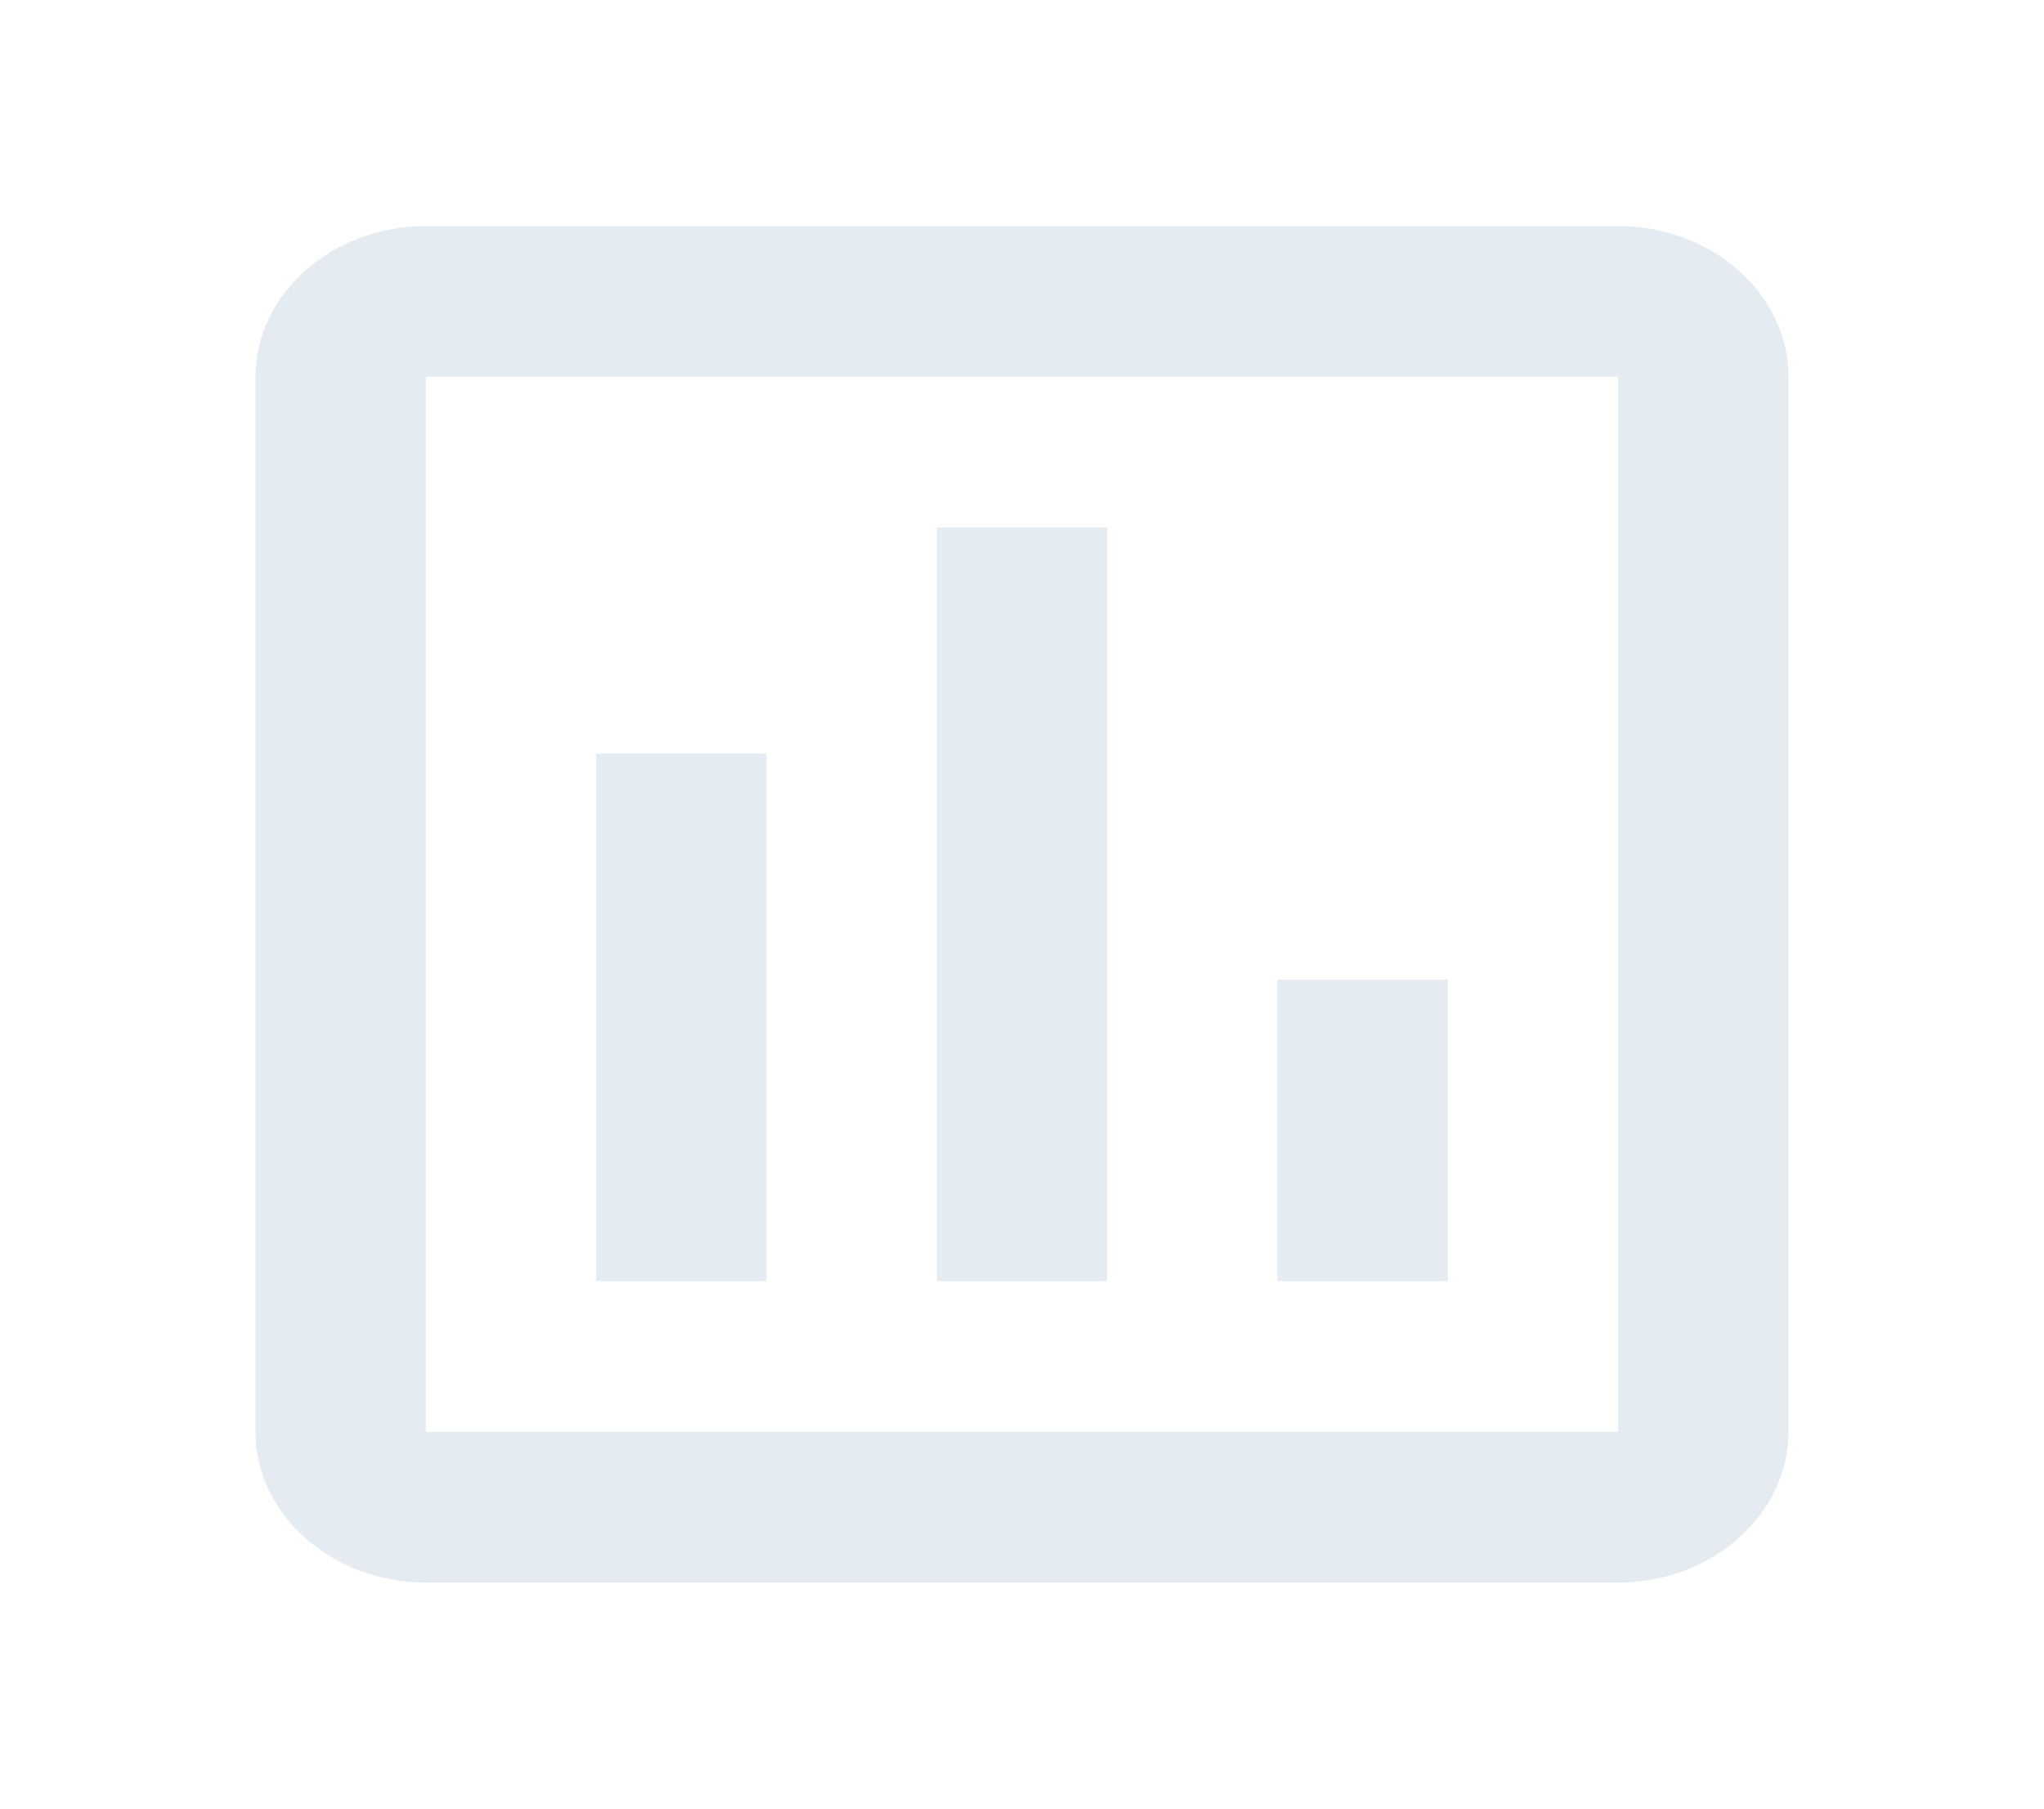<svg width="26" height="23" viewBox="0 0 26 23" fill="none" xmlns="http://www.w3.org/2000/svg">
<g clip-path="url(#clip0_47_87)">
<path d="M20.583 2.875H5.417C4.225 2.875 3.25 3.737 3.25 4.792V18.208C3.25 19.262 4.225 20.125 5.417 20.125H20.583C21.775 20.125 22.75 19.262 22.75 18.208V4.792C22.75 3.737 21.775 2.875 20.583 2.875ZM20.583 18.208H5.417V4.792H20.583V18.208ZM7.583 9.583H9.75V16.292H7.583V9.583ZM11.917 6.708H14.083V16.292H11.917V6.708ZM16.25 12.458H18.417V16.292H16.25V12.458Z" fill="#D9E4ED" fill-opacity="0.7"/>
</g>
<defs>
<clipPath id="clip0_47_87">
<rect width="26" height="23" fill="white"/>
</clipPath>
</defs>
</svg>
